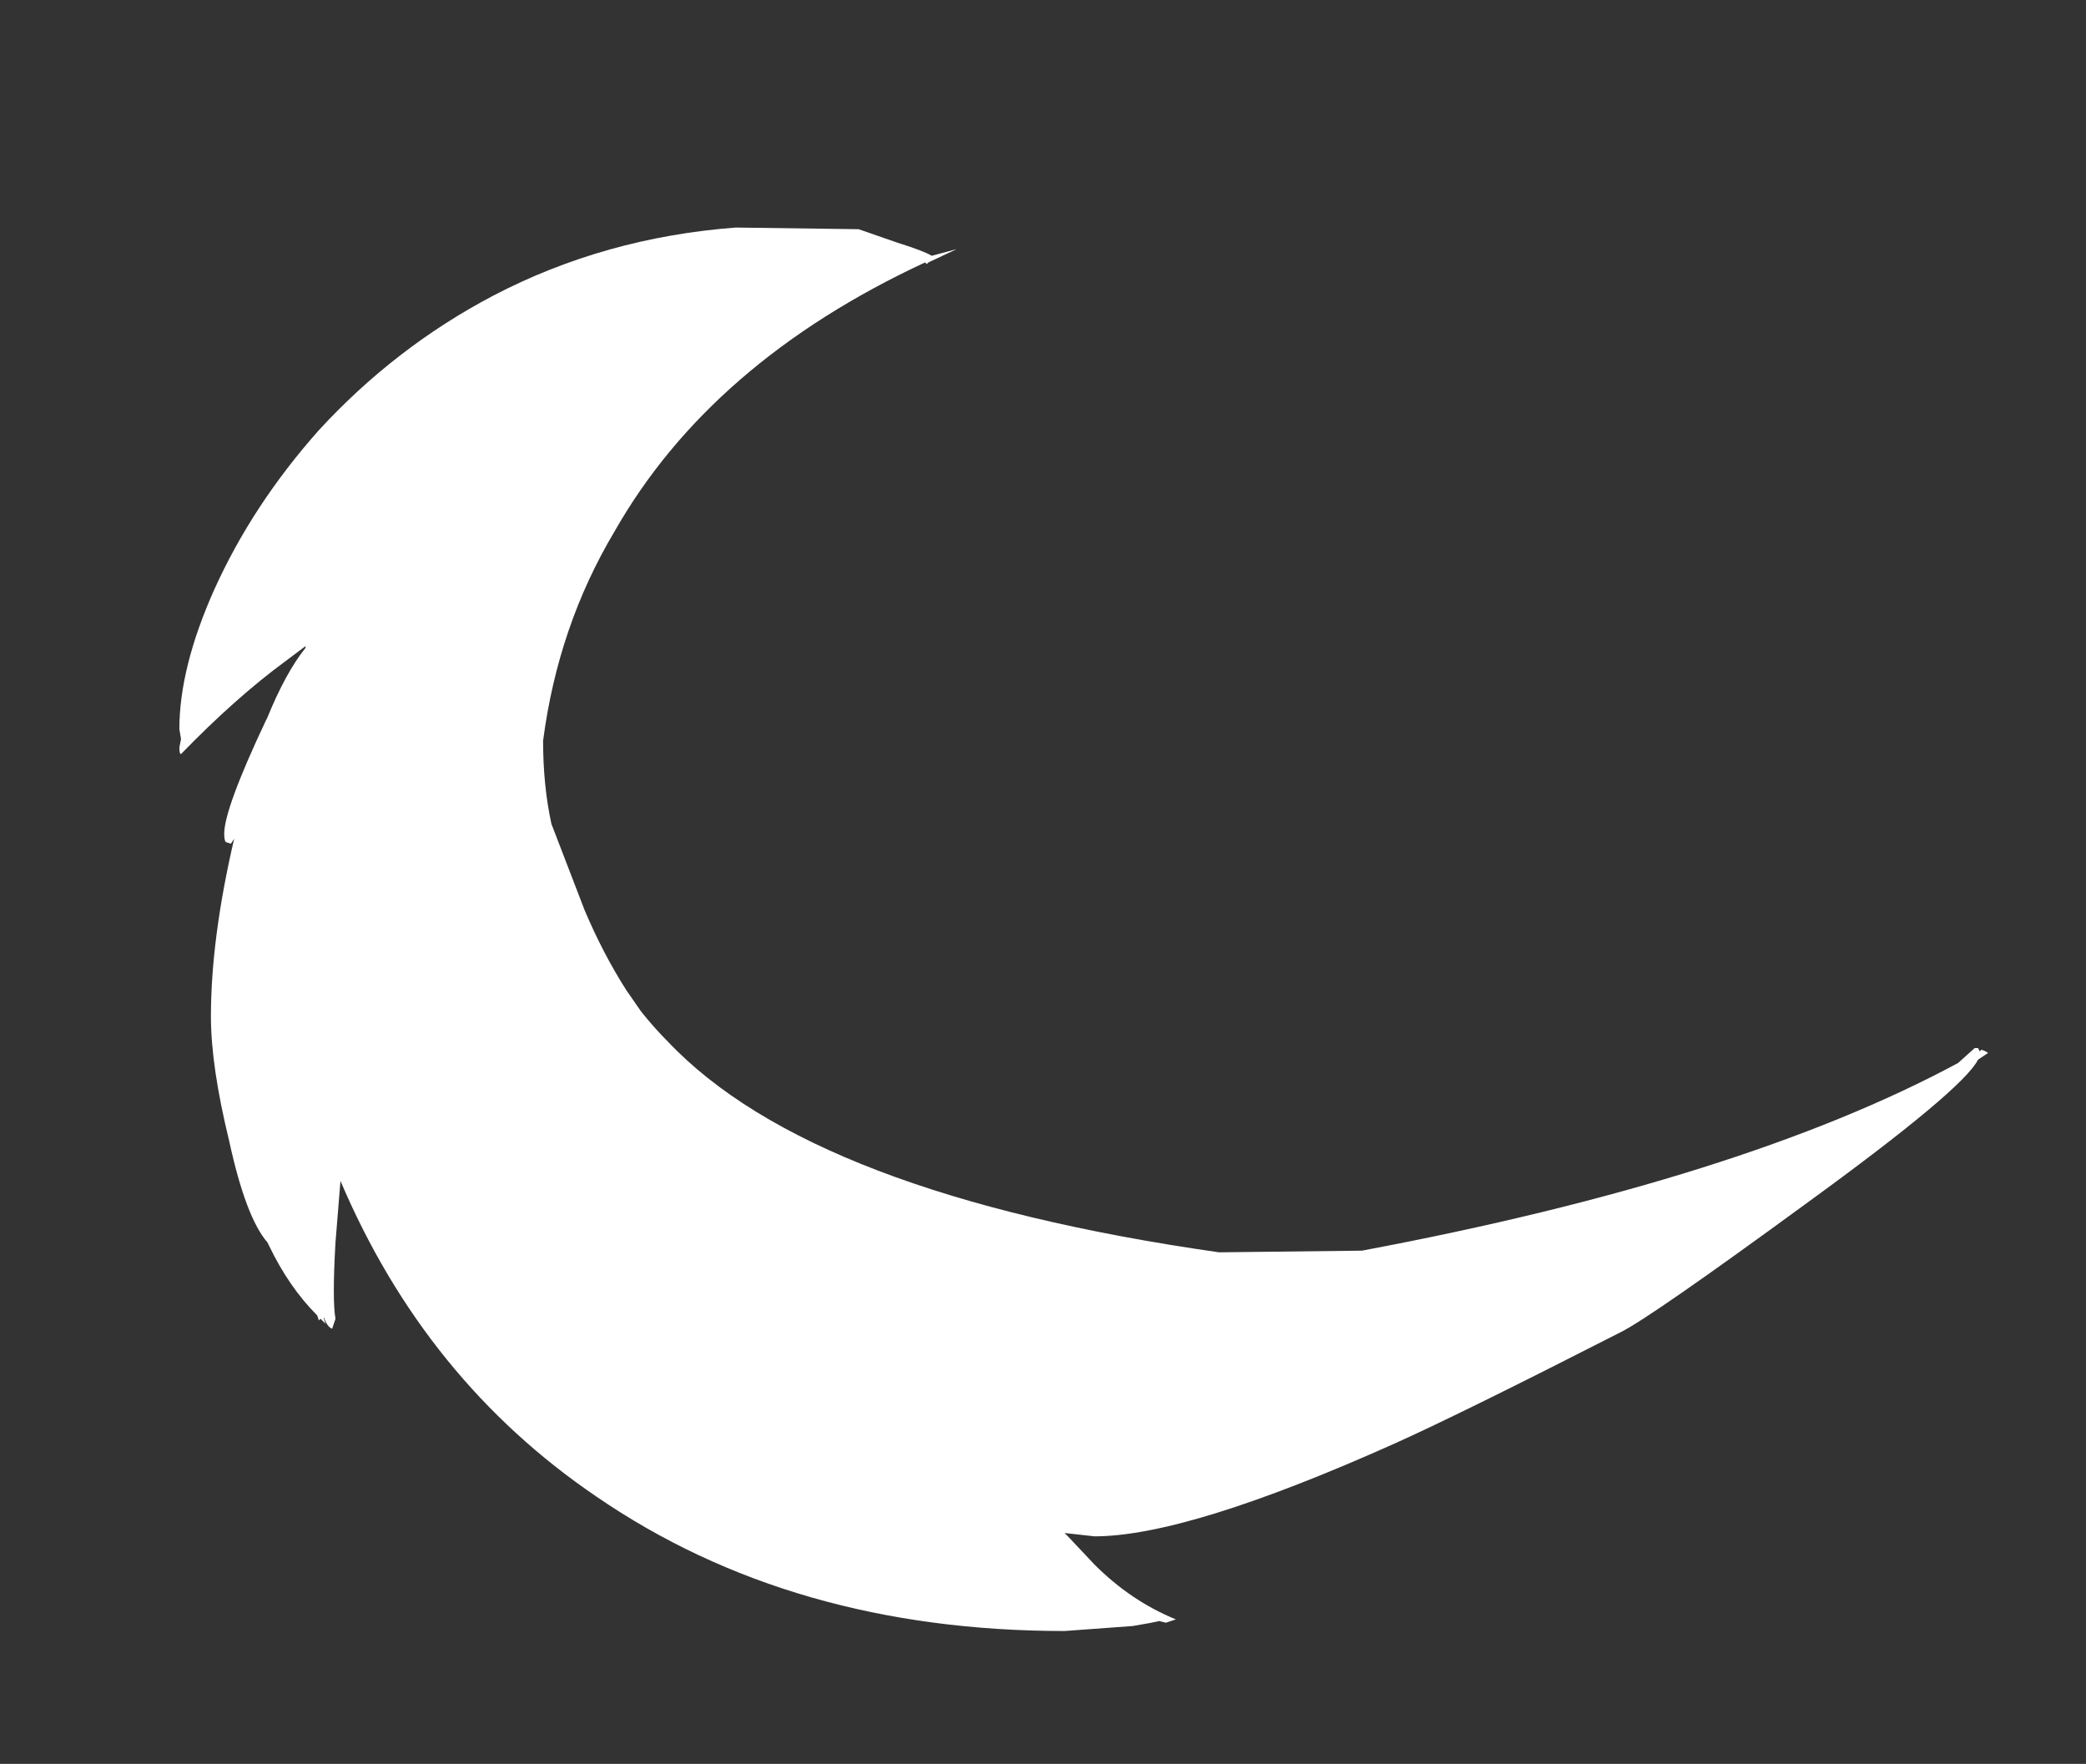 <?xml version="1.0" encoding="UTF-8" standalone="no"?>
<svg xmlns:ffdec="https://www.free-decompiler.com/flash" xmlns:xlink="http://www.w3.org/1999/xlink" ffdec:objectType="frame" height="371.7px" width="439.6px" xmlns="http://www.w3.org/2000/svg">
  <rect width="100%" height="100%" fill="#333333" stroke="none"/>
  <g transform="matrix(1.0, 0.0, 0.0, 1.0, 278.6, 260.4)">
    <use ffdec:characterId="247" height="42.25" transform="matrix(7.0, 0.0, 0.0, 7.0, -240.8, -212.45)" width="54.45" xlink:href="#shape0"/>
  </g>
  <defs>
    <g id="shape0" transform="matrix(1.0, 0.0, 0.0, 1.0, 34.4, 30.35)">
      <path d="M19.75 -5.65 L19.8 -5.55 19.85 -5.6 Q20.0 -5.55 20.05 -5.5 L19.75 -5.3 Q19.3 -4.4 14.55 -0.95 9.9 2.45 9.0 2.9 4.2 5.35 2.2 6.25 -4.05 9.05 -6.85 9.05 L-7.75 8.95 -7.65 9.05 -6.85 9.9 Q-5.75 11.0 -4.4 11.55 L-4.7 11.65 -4.9 11.6 Q-5.1 11.65 -5.7 11.75 L-7.75 11.9 Q-15.95 11.9 -21.85 7.85 -27.0 4.35 -29.55 -1.65 L-29.7 0.2 Q-29.8 1.95 -29.7 2.5 L-29.8 2.8 Q-29.95 2.75 -30.05 2.45 L-30.05 2.5 -30.0 2.65 -30.15 2.5 -30.2 2.55 -30.25 2.4 Q-31.1 1.55 -31.7 0.3 L-31.75 0.2 Q-32.4 -0.55 -32.9 -2.85 -33.45 -5.1 -33.45 -6.6 -33.45 -8.95 -32.75 -11.95 L-32.85 -11.8 -33.0 -11.85 Q-33.05 -11.9 -33.05 -12.1 -33.05 -12.85 -31.8 -15.5 L-31.75 -15.6 Q-31.2 -16.95 -30.6 -17.7 L-30.6 -17.75 -31.2 -17.3 Q-32.7 -16.2 -34.35 -14.5 -34.4 -14.5 -34.4 -14.7 L-34.35 -14.95 -34.4 -15.25 Q-34.4 -17.1 -33.35 -19.45 -32.2 -22.0 -30.2 -24.25 -27.9 -26.75 -24.95 -28.3 -21.6 -30.05 -17.65 -30.35 L-13.95 -30.3 -12.8 -29.9 Q-12.0 -29.65 -11.75 -29.5 L-11.0 -29.7 -11.85 -29.3 -11.9 -29.25 -11.95 -29.3 Q-18.4 -26.3 -21.3 -21.2 -23.0 -18.35 -23.45 -14.9 -23.45 -13.55 -23.2 -12.4 L-22.2 -9.8 Q-21.65 -8.5 -20.95 -7.4 L-20.5 -6.75 Q-20.1 -6.25 -19.7 -5.85 -15.35 -1.25 -3.1 0.5 L1.2 0.45 Q12.65 -1.7 19.15 -5.2 L19.65 -5.65 19.75 -5.65" fill="#ffffff" fill-rule="evenodd" stroke="none"/>
    </g>
  </defs>
</svg>
